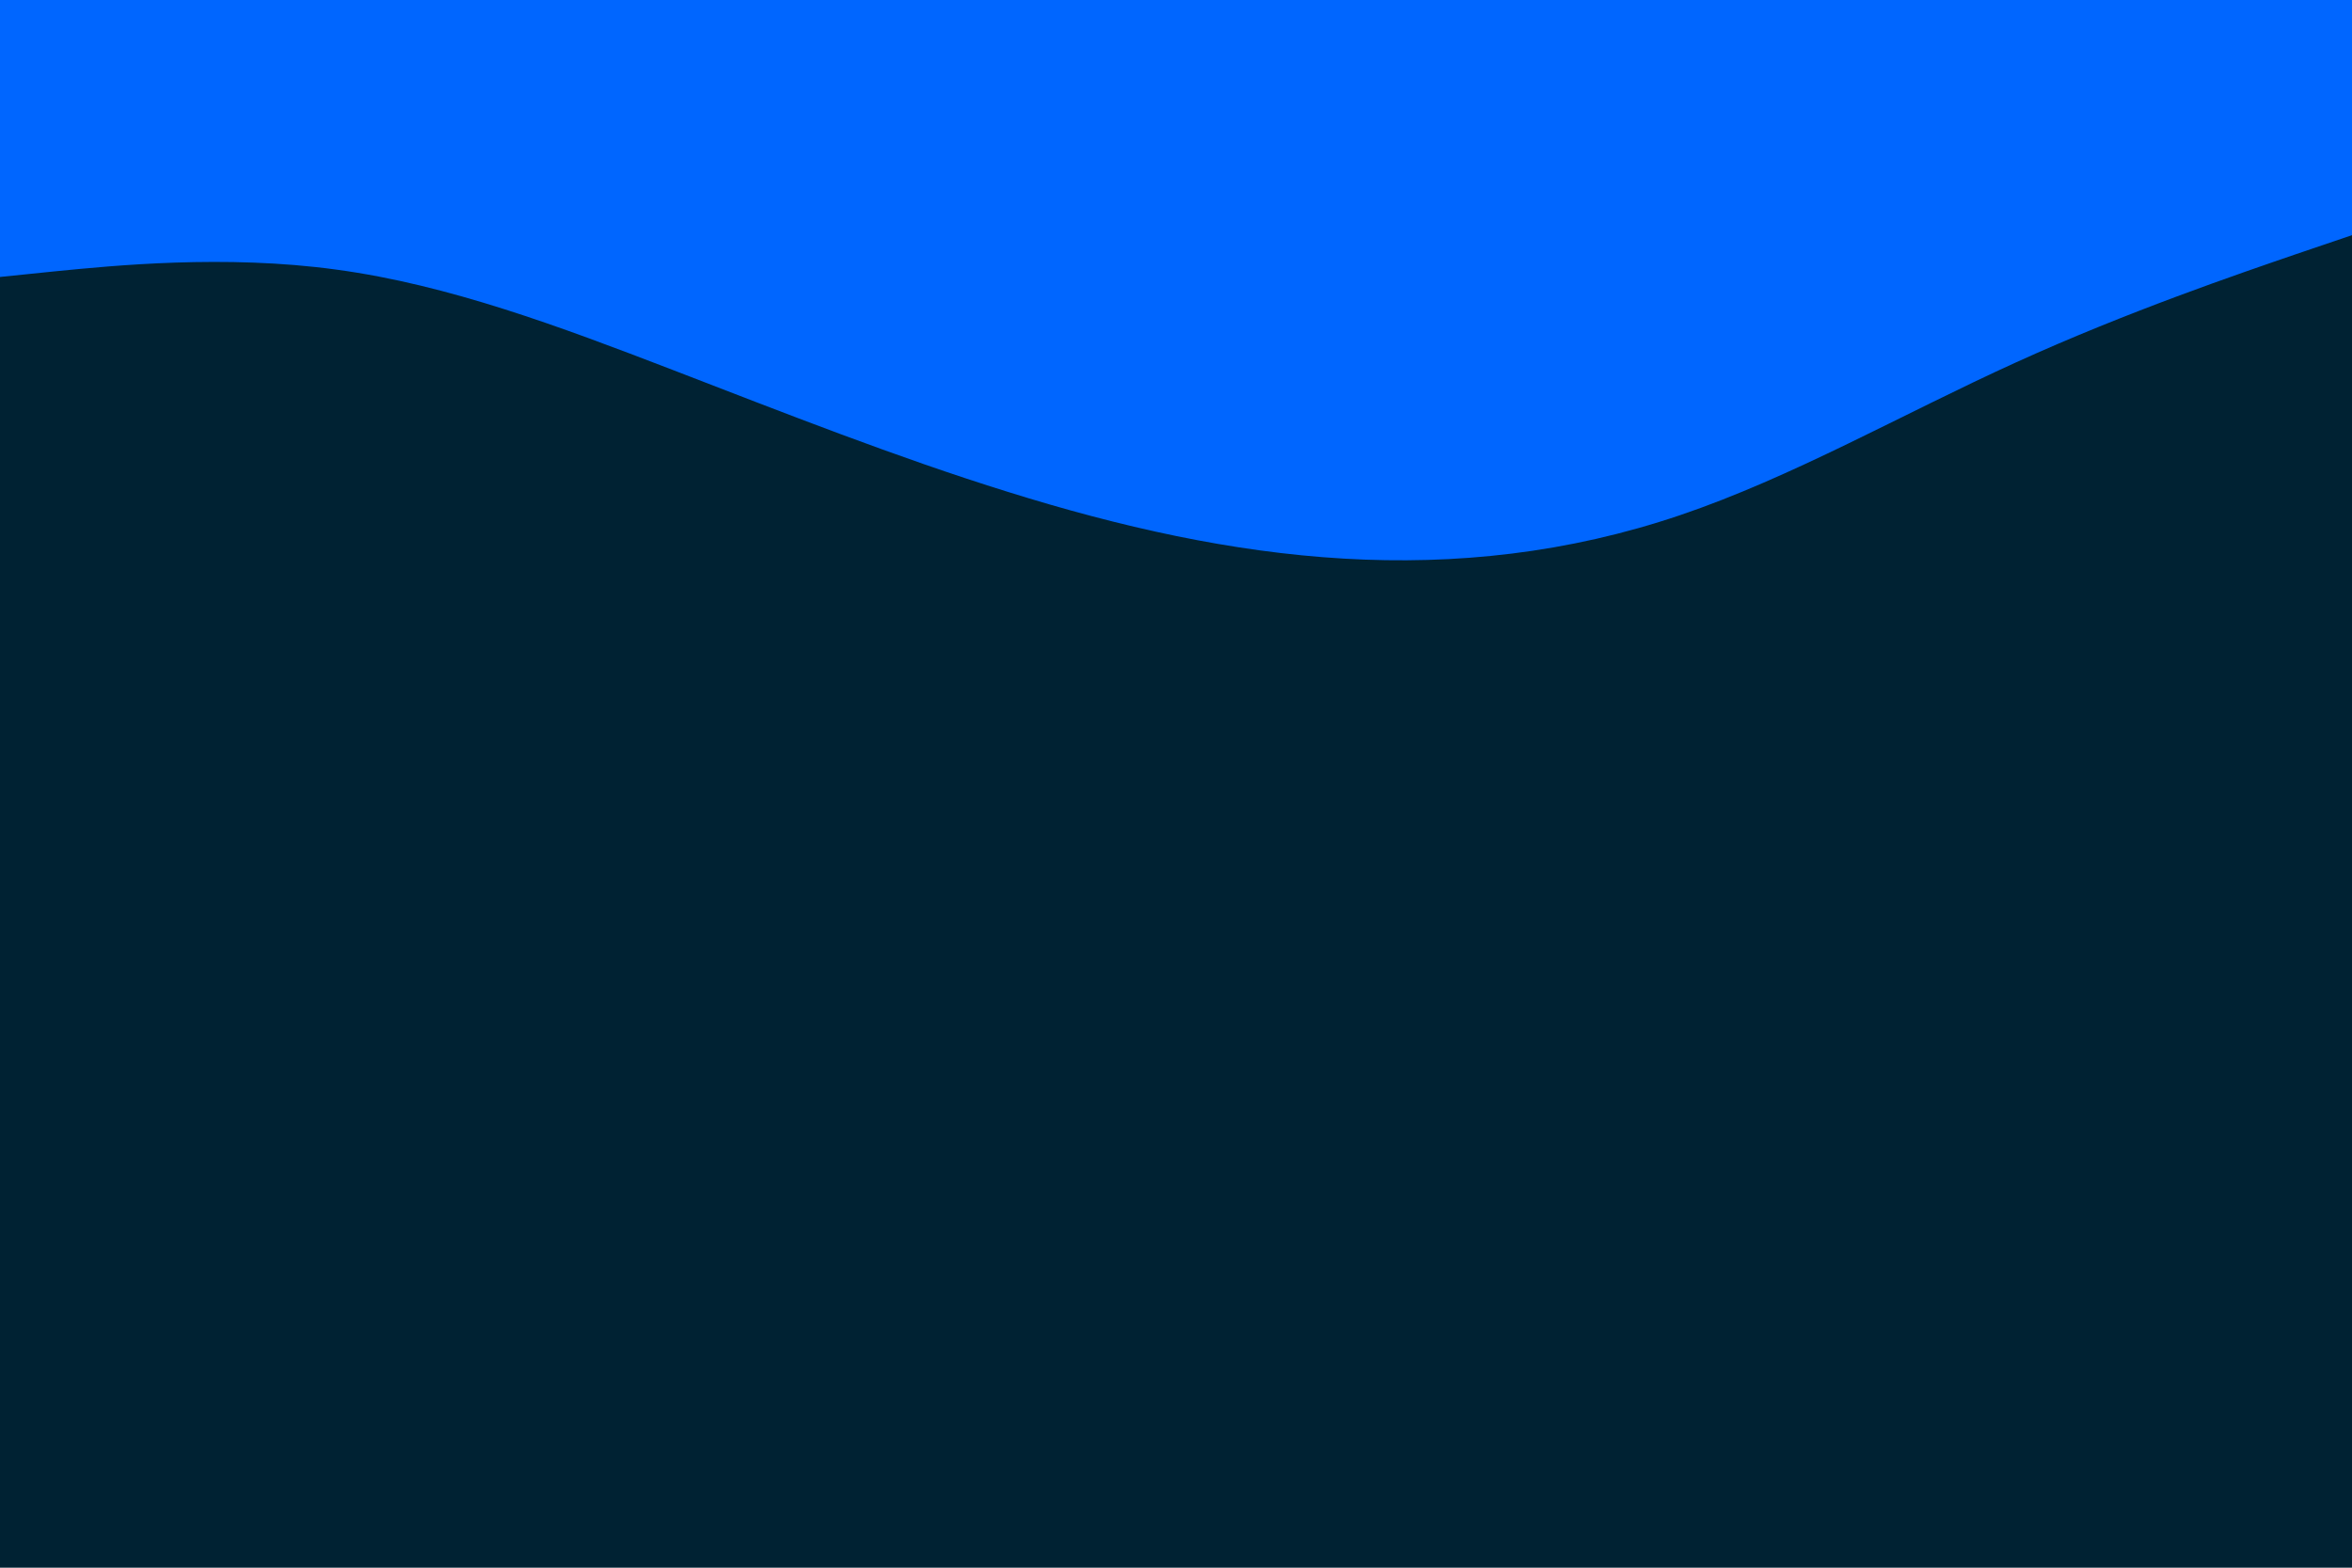 <svg id="visual" viewBox="0 0 900 600" width="900" height="600" xmlns="http://www.w3.org/2000/svg" xmlns:xlink="http://www.w3.org/1999/xlink" version="1.1"><rect x="0" y="0" width="900" height="600" fill="#002233"></rect><path d="M0 106L21.5 103.8C43 101.7 86 97.3 128.8 103.2C171.7 109 214.3 125 257.2 141.5C300 158 343 175 385.8 188.3C428.7 201.7 471.3 211.3 514.2 213.8C557 216.3 600 211.7 642.8 197.2C685.7 182.7 728.3 158.3 771.2 138.8C814 119.3 857 104.7 878.5 97.3L900 90L900 0L878.5 0C857 0 814 0 771.2 0C728.3 0 685.7 0 642.8 0C600 0 557 0 514.2 0C471.3 0 428.7 0 385.8 0C343 0 300 0 257.2 0C214.3 0 171.7 0 128.8 0C86 0 43 0 21.5 0L0 0Z" fill="#0066FF" stroke-linecap="round" stroke-linejoin="miter"></path></svg>